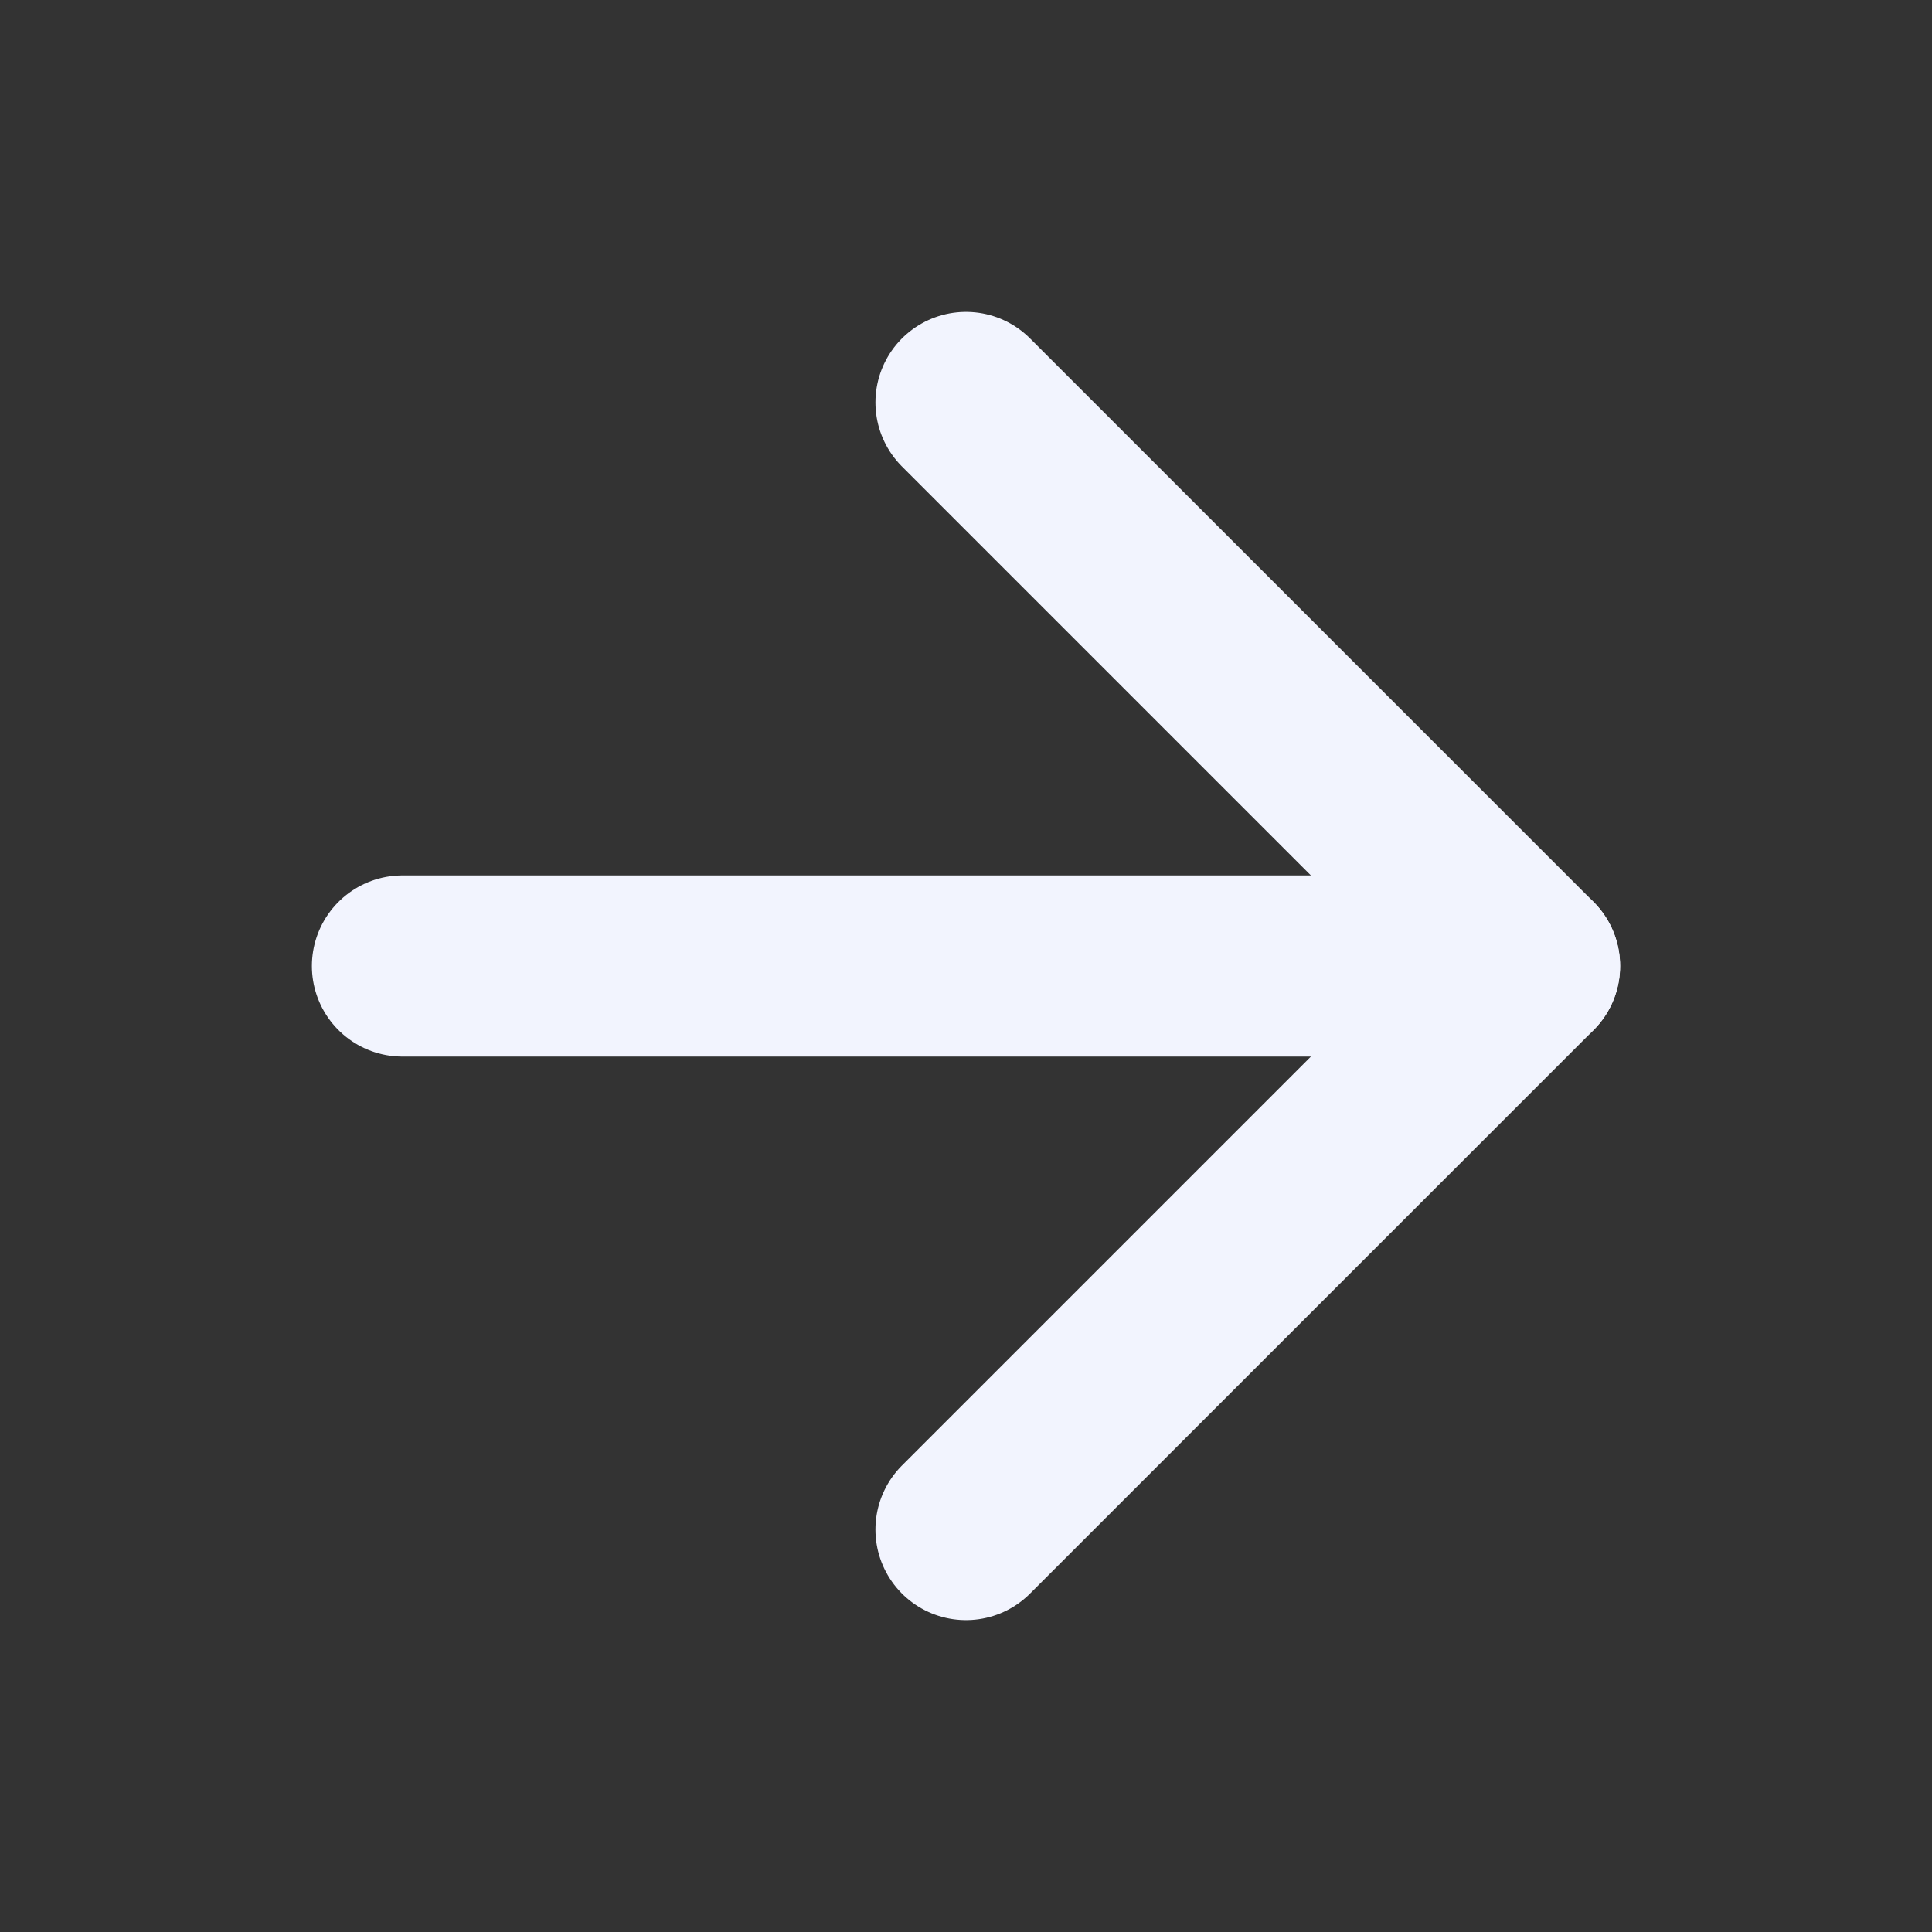 <svg width="16" height="16" viewBox="0 0 16 16" fill="none" xmlns="http://www.w3.org/2000/svg">
<rect x="0" y="0" width="16" height="16" fill="#333333" stroke="none"/>
<path d="M3.333 8H12.667" stroke="#F2F4FE" stroke-width="1.5" stroke-linecap="round" stroke-linejoin="round"/>
<path d="M8 3.333L12.667 8L8 12.667" stroke="#F2F4FE" stroke-width="1.5" stroke-linecap="round" stroke-linejoin="round"/>
</svg>
